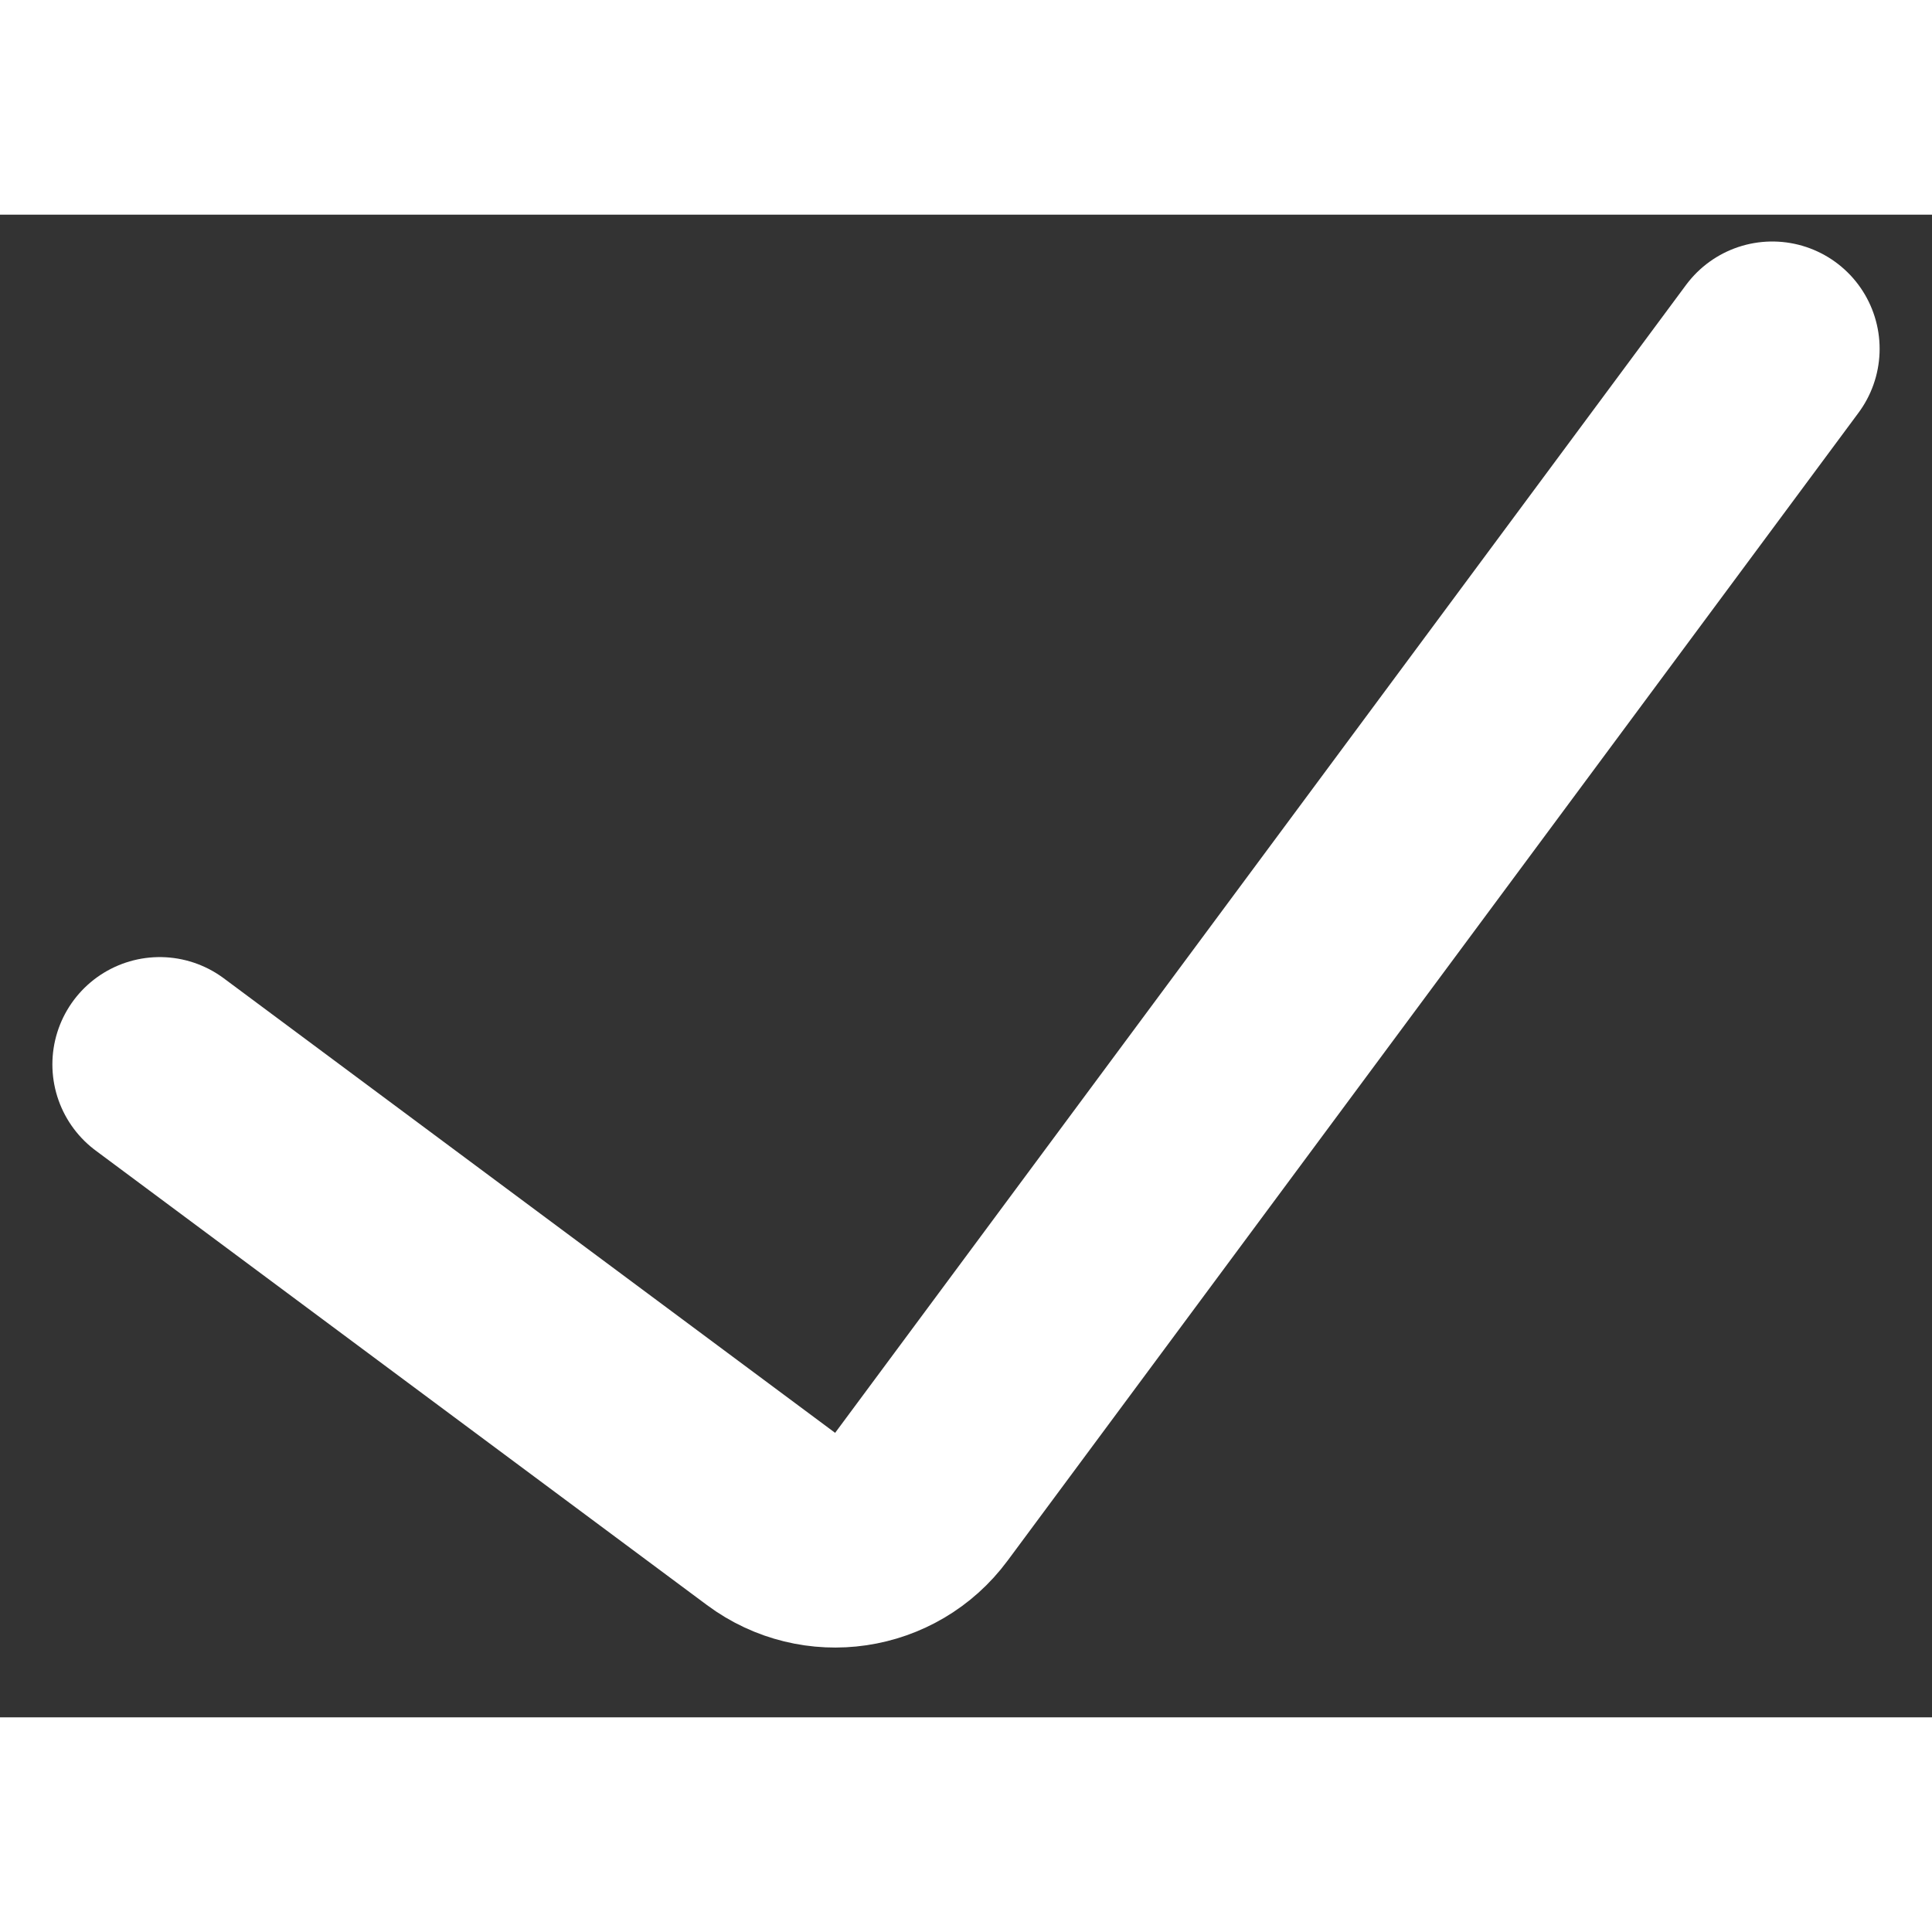 <svg width="10" height="10" viewBox="0 0 18 14" fill="none" xmlns="http://www.w3.org/2000/svg">
<rect x="0" y="0" width="18" height="14" fill="#333333" stroke="none"/>
<path d="M1.488 7.917L7.184 12.152C7.628 12.482 8.255 12.39 8.584 11.945L16.512 1.25" stroke="white" stroke-width="2" stroke-linecap="round"/>
</svg>
